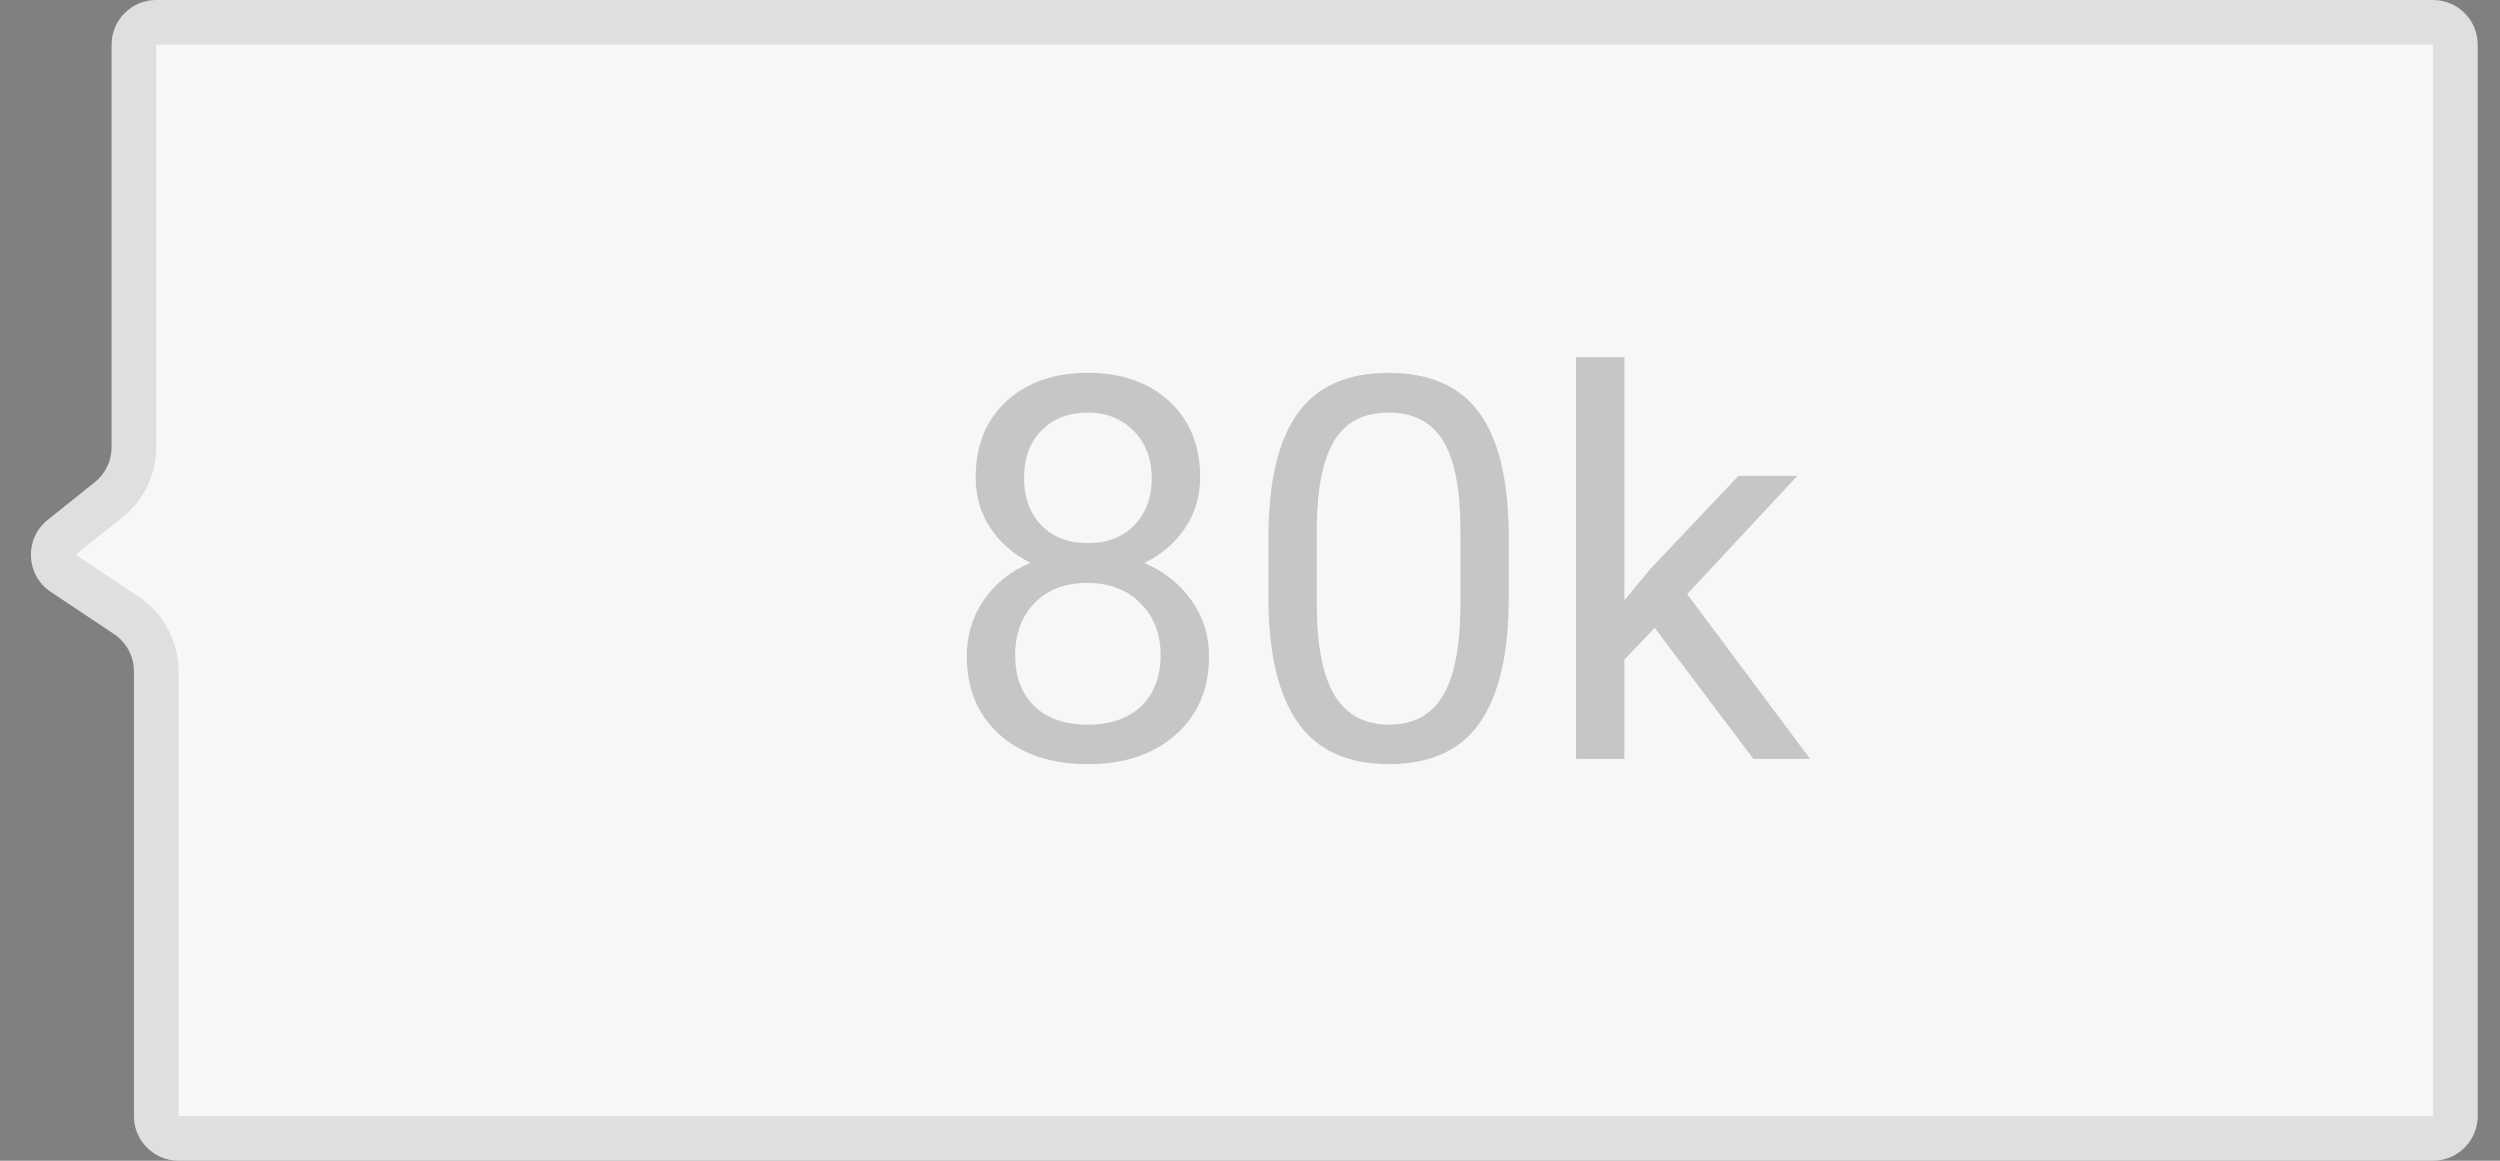 <svg width="56" height="26" viewBox="0 0 56 26" fill="none" xmlns="http://www.w3.org/2000/svg">
<rect x="0" y="0" width="56" height="26" fill="#808080" stroke="none"/>
<path d="M2.5 1C2.5 0.448 2.948 0 3.5 0H54.5C55.052 0 55.5 0.448 55.5 1V25C55.5 25.552 55.052 26 54.5 26H4C3.448 26 3 25.552 3 25V15.035C3 14.701 2.833 14.389 2.555 14.203L1.138 13.259C0.575 12.883 0.539 12.069 1.068 11.646L2.125 10.8C2.362 10.611 2.5 10.323 2.5 10.019V1Z" fill="#F7F7F7"/>
<path d="M3.5 0.5H54.5C54.776 0.5 55 0.724 55 1V25C55 25.276 54.776 25.5 54.5 25.5H4C3.724 25.5 3.5 25.276 3.5 25V15.035C3.5 14.534 3.249 14.065 2.832 13.787L1.415 12.843C1.134 12.655 1.116 12.248 1.38 12.036L2.437 11.191C2.793 10.906 3 10.475 3 10.019V1C3 0.724 3.224 0.5 3.5 0.5Z" stroke="black" stroke-opacity="0.1"/>
<path opacity="0.8" d="M26.883 10.695C26.883 11.121 26.77 11.5 26.543 11.832C26.32 12.164 26.018 12.424 25.635 12.611C26.08 12.803 26.432 13.082 26.689 13.449C26.951 13.816 27.082 14.232 27.082 14.697C27.082 15.435 26.832 16.023 26.332 16.461C25.836 16.898 25.182 17.117 24.369 17.117C23.549 17.117 22.891 16.898 22.395 16.461C21.902 16.02 21.656 15.432 21.656 14.697C21.656 14.236 21.781 13.82 22.031 13.449C22.285 13.078 22.635 12.797 23.08 12.605C22.701 12.418 22.402 12.158 22.184 11.826C21.965 11.494 21.855 11.117 21.855 10.695C21.855 9.977 22.086 9.406 22.547 8.984C23.008 8.562 23.615 8.352 24.369 8.352C25.119 8.352 25.725 8.562 26.186 8.984C26.65 9.406 26.883 9.977 26.883 10.695ZM25.998 14.674C25.998 14.197 25.846 13.809 25.541 13.508C25.24 13.207 24.846 13.057 24.357 13.057C23.869 13.057 23.477 13.205 23.18 13.502C22.887 13.799 22.74 14.19 22.74 14.674C22.74 15.158 22.883 15.539 23.168 15.816C23.457 16.094 23.857 16.232 24.369 16.232C24.877 16.232 25.275 16.094 25.564 15.816C25.854 15.535 25.998 15.154 25.998 14.674ZM24.369 9.242C23.943 9.242 23.598 9.375 23.332 9.641C23.07 9.902 22.939 10.26 22.939 10.713C22.939 11.146 23.068 11.498 23.326 11.768C23.588 12.033 23.936 12.166 24.369 12.166C24.803 12.166 25.148 12.033 25.406 11.768C25.668 11.498 25.799 11.146 25.799 10.713C25.799 10.279 25.664 9.926 25.395 9.652C25.125 9.379 24.783 9.242 24.369 9.242ZM33.797 13.361C33.797 14.631 33.58 15.574 33.147 16.191C32.713 16.809 32.035 17.117 31.113 17.117C30.203 17.117 29.529 16.816 29.092 16.215C28.654 15.609 28.428 14.707 28.412 13.508V12.06C28.412 10.807 28.629 9.875 29.062 9.266C29.496 8.656 30.176 8.352 31.102 8.352C32.02 8.352 32.695 8.646 33.129 9.236C33.562 9.822 33.785 10.729 33.797 11.955V13.361ZM32.713 11.879C32.713 10.961 32.584 10.293 32.326 9.875C32.068 9.453 31.66 9.242 31.102 9.242C30.547 9.242 30.143 9.451 29.889 9.869C29.635 10.287 29.504 10.93 29.496 11.797V13.531C29.496 14.453 29.629 15.135 29.895 15.576C30.164 16.014 30.57 16.232 31.113 16.232C31.648 16.232 32.045 16.025 32.303 15.611C32.565 15.197 32.701 14.545 32.713 13.654V11.879ZM37.066 14.065L36.387 14.773V17H35.303V8H36.387V13.443L36.967 12.746L38.941 10.66H40.26L37.793 13.309L40.547 17H39.275L37.066 14.065Z" fill="#BABABE"/>
</svg>
